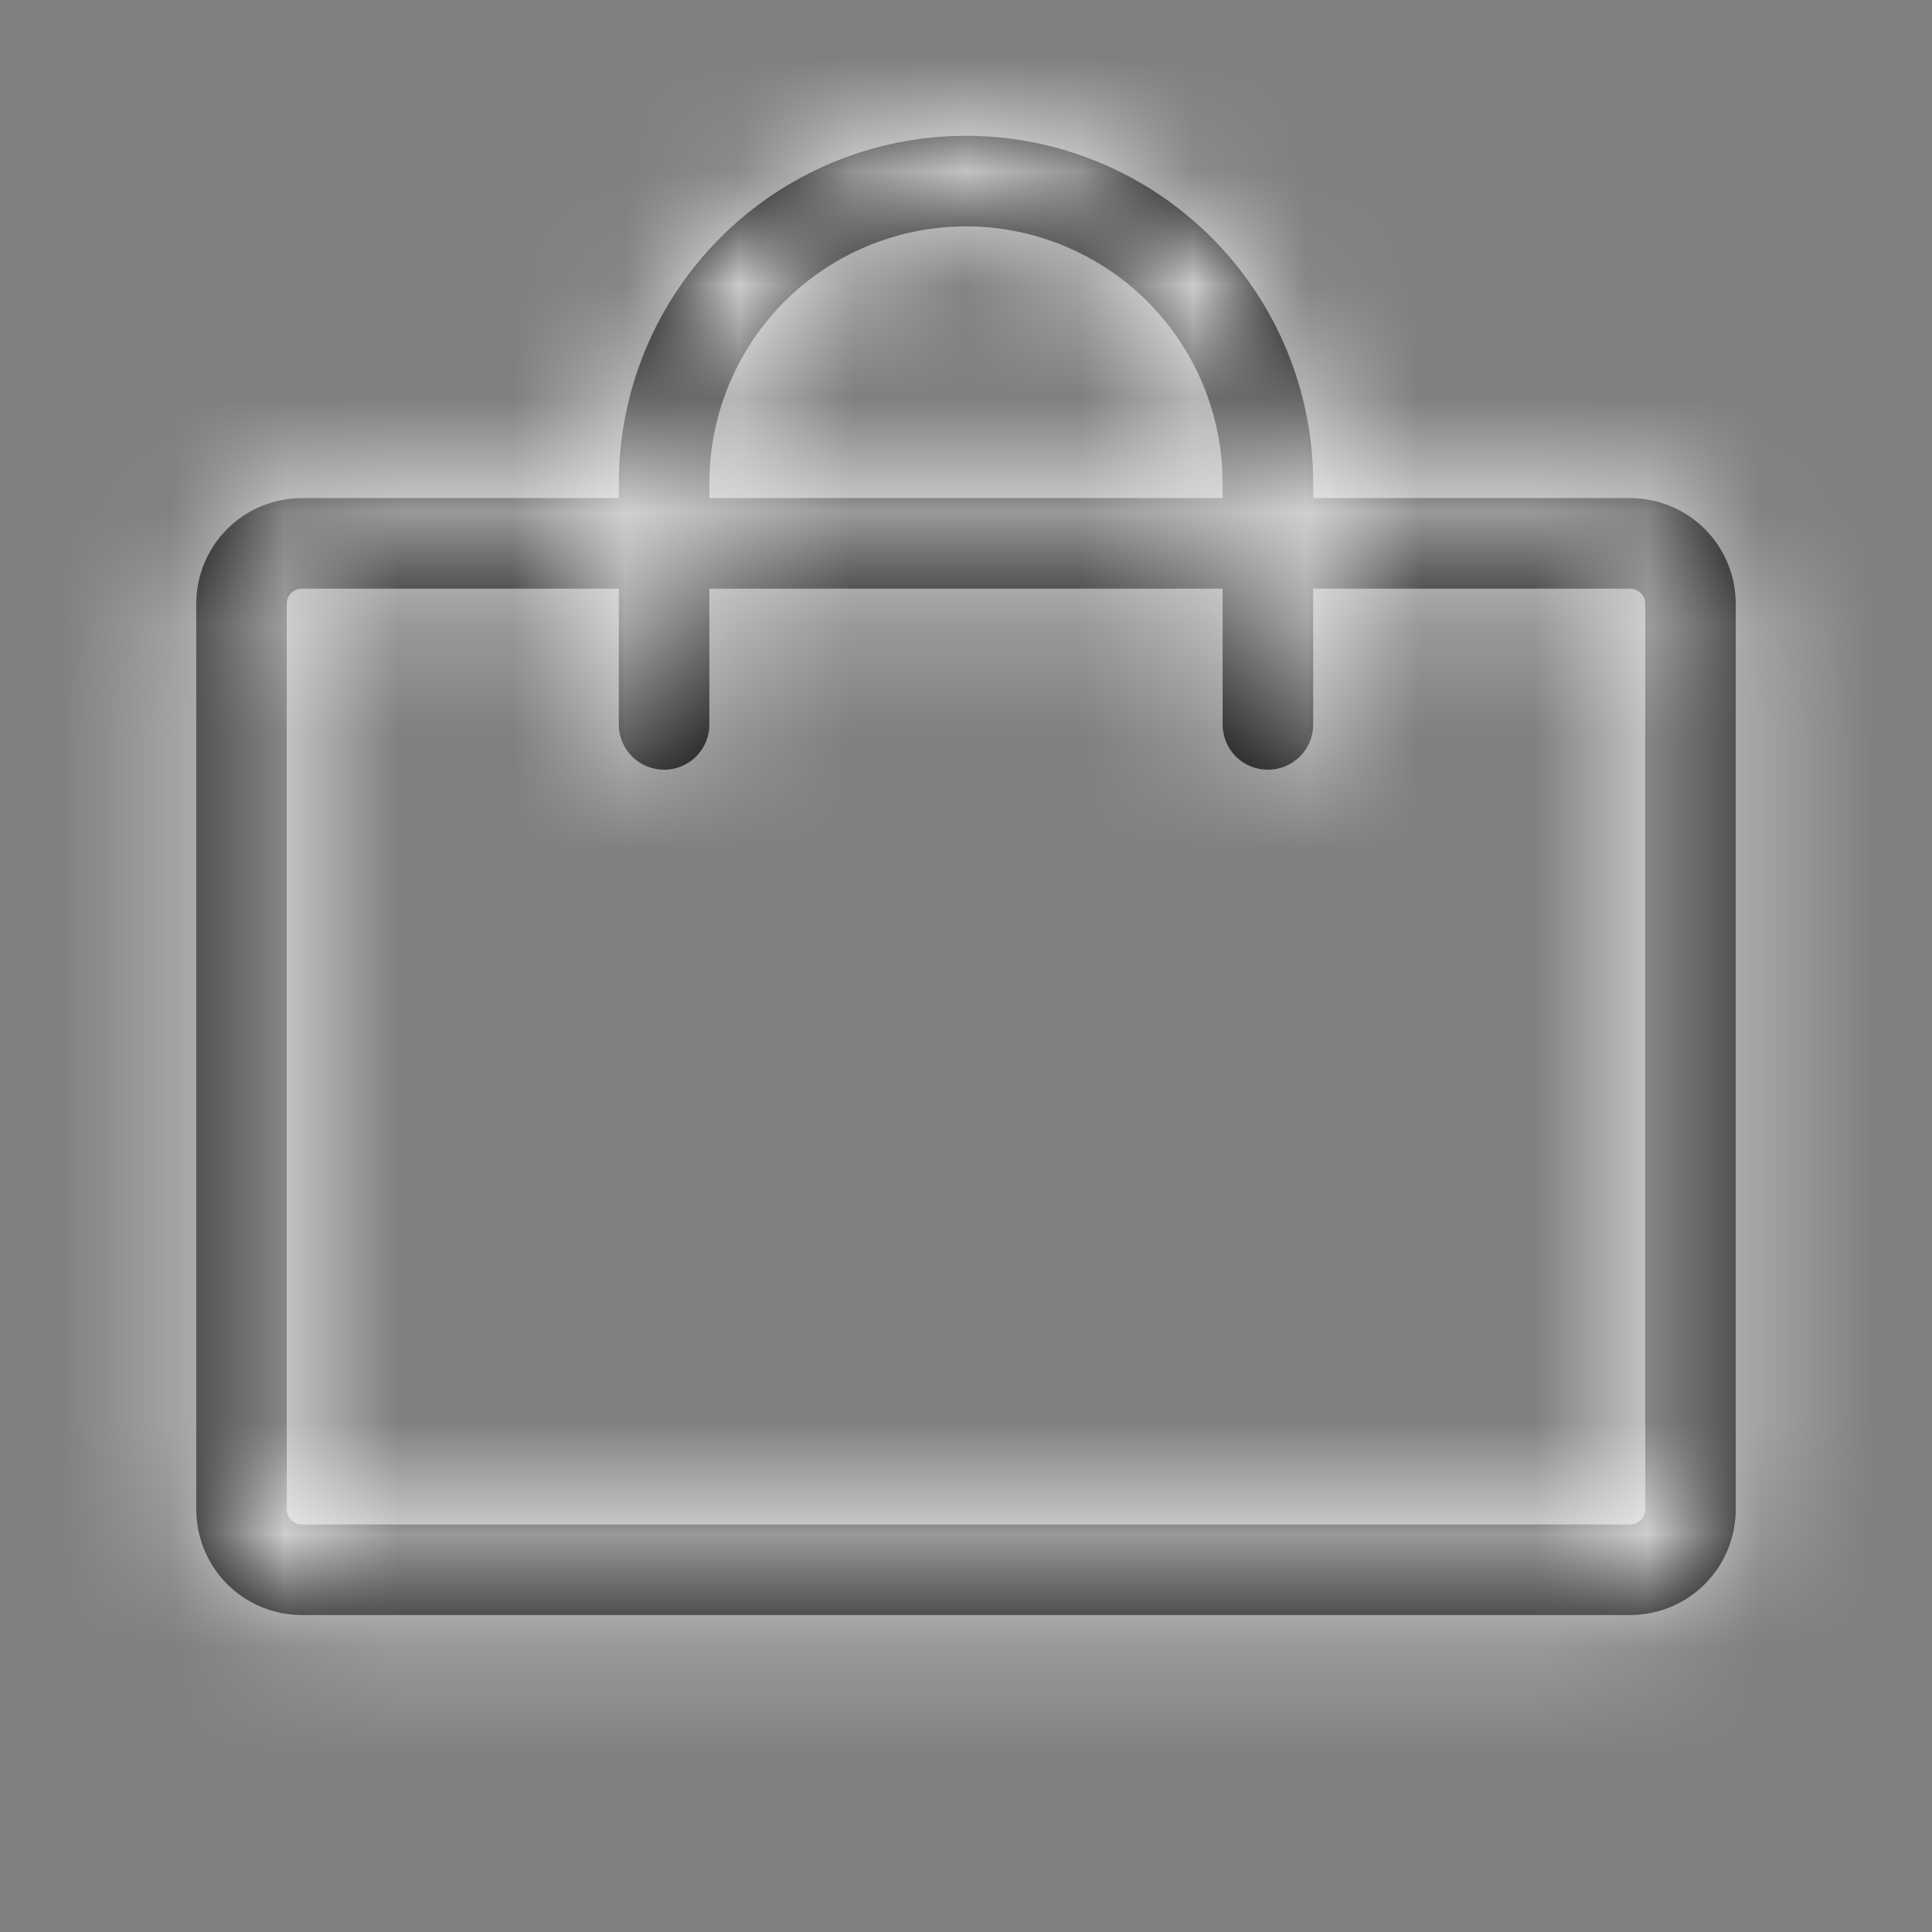 <svg xmlns="http://www.w3.org/2000/svg" width="17" height="17" viewBox="0 0 17 17" fill="none">
  <rect x="0" y="0" width="17" height="17" fill="#808080" stroke="none"/>
  <mask id="path-1-inside-1_74_6" fill="white">
    <path d="M14.344 4.383H11.555V4.25C11.555 3.44 11.233 2.663 10.66 2.09C10.087 1.517 9.31 1.195 8.5 1.195C7.69 1.195 6.913 1.517 6.34 2.09C5.767 2.663 5.445 3.44 5.445 4.25V4.383H2.656C2.41 4.383 2.173 4.481 1.999 4.655C1.825 4.829 1.727 5.066 1.727 5.312V13.281C1.727 13.528 1.825 13.764 1.999 13.939C2.173 14.113 2.41 14.211 2.656 14.211H14.344C14.59 14.211 14.827 14.113 15.001 13.939C15.175 13.764 15.273 13.528 15.273 13.281V5.312C15.273 5.066 15.175 4.829 15.001 4.655C14.827 4.481 14.59 4.383 14.344 4.383ZM6.242 4.25C6.242 3.651 6.48 3.077 6.903 2.653C7.327 2.23 7.901 1.992 8.5 1.992C9.099 1.992 9.673 2.23 10.097 2.653C10.52 3.077 10.758 3.651 10.758 4.25V4.383H6.242V4.25ZM14.477 13.281C14.477 13.316 14.463 13.35 14.438 13.375C14.413 13.4 14.379 13.414 14.344 13.414H2.656C2.621 13.414 2.587 13.4 2.562 13.375C2.537 13.35 2.523 13.316 2.523 13.281V5.312C2.523 5.277 2.537 5.243 2.562 5.219C2.587 5.194 2.621 5.18 2.656 5.18H5.445V6.375C5.445 6.481 5.487 6.582 5.562 6.657C5.637 6.731 5.738 6.773 5.844 6.773C5.949 6.773 6.051 6.731 6.125 6.657C6.2 6.582 6.242 6.481 6.242 6.375V5.18H10.758V6.375C10.758 6.481 10.8 6.582 10.874 6.657C10.949 6.731 11.051 6.773 11.156 6.773C11.262 6.773 11.363 6.731 11.438 6.657C11.513 6.582 11.555 6.481 11.555 6.375V5.18H14.344C14.379 5.18 14.413 5.194 14.438 5.219C14.463 5.243 14.477 5.277 14.477 5.312V13.281Z"/>
  </mask>
  <path d="M14.344 4.383H11.555V4.25C11.555 3.44 11.233 2.663 10.66 2.09C10.087 1.517 9.31 1.195 8.5 1.195C7.69 1.195 6.913 1.517 6.34 2.09C5.767 2.663 5.445 3.44 5.445 4.25V4.383H2.656C2.41 4.383 2.173 4.481 1.999 4.655C1.825 4.829 1.727 5.066 1.727 5.312V13.281C1.727 13.528 1.825 13.764 1.999 13.939C2.173 14.113 2.41 14.211 2.656 14.211H14.344C14.59 14.211 14.827 14.113 15.001 13.939C15.175 13.764 15.273 13.528 15.273 13.281V5.312C15.273 5.066 15.175 4.829 15.001 4.655C14.827 4.481 14.59 4.383 14.344 4.383ZM6.242 4.25C6.242 3.651 6.48 3.077 6.903 2.653C7.327 2.23 7.901 1.992 8.5 1.992C9.099 1.992 9.673 2.23 10.097 2.653C10.52 3.077 10.758 3.651 10.758 4.25V4.383H6.242V4.25ZM14.477 13.281C14.477 13.316 14.463 13.35 14.438 13.375C14.413 13.4 14.379 13.414 14.344 13.414H2.656C2.621 13.414 2.587 13.4 2.562 13.375C2.537 13.35 2.523 13.316 2.523 13.281V5.312C2.523 5.277 2.537 5.243 2.562 5.219C2.587 5.194 2.621 5.18 2.656 5.18H5.445V6.375C5.445 6.481 5.487 6.582 5.562 6.657C5.637 6.731 5.738 6.773 5.844 6.773C5.949 6.773 6.051 6.731 6.125 6.657C6.2 6.582 6.242 6.481 6.242 6.375V5.18H10.758V6.375C10.758 6.481 10.8 6.582 10.874 6.657C10.949 6.731 11.051 6.773 11.156 6.773C11.262 6.773 11.363 6.731 11.438 6.657C11.513 6.582 11.555 6.481 11.555 6.375V5.18H14.344C14.379 5.18 14.413 5.194 14.438 5.219C14.463 5.243 14.477 5.277 14.477 5.312V13.281Z" fill="black"/>
  <path d="M11.555 4.383H10.055V5.883H11.555V4.383ZM11.555 4.25H13.055H11.555ZM8.5 1.195V-0.305V1.195ZM5.445 4.25H3.945H5.445ZM5.445 4.383V5.883H6.945V4.383H5.445ZM1.727 5.312H0.227H1.727ZM8.5 1.992V0.492V1.992ZM10.758 4.25H12.258H10.758ZM10.758 4.383V5.883H12.258V4.383H10.758ZM6.242 4.383H4.742V5.883H6.242V4.383ZM5.445 5.18H6.945V3.68H5.445V5.18ZM6.242 5.18V3.68H4.742V5.18H6.242ZM10.758 5.18H12.258V3.68H10.758V5.18ZM11.555 5.18V3.68H10.055V5.18H11.555ZM14.344 2.883H11.555V5.883H14.344V2.883ZM13.055 4.383V4.25H10.055V4.383H13.055ZM13.055 4.25C13.055 3.042 12.575 1.884 11.721 1.029L9.599 3.151C9.891 3.442 10.055 3.838 10.055 4.25H13.055ZM11.721 1.029C10.867 0.175 9.708 -0.305 8.5 -0.305V2.695C8.912 2.695 9.308 2.859 9.599 3.151L11.721 1.029ZM8.5 -0.305C7.292 -0.305 6.134 0.175 5.279 1.029L7.401 3.151C7.692 2.859 8.088 2.695 8.5 2.695V-0.305ZM5.279 1.029C4.425 1.884 3.945 3.042 3.945 4.25H6.945C6.945 3.838 7.109 3.442 7.401 3.151L5.279 1.029ZM3.945 4.25V4.383H6.945V4.25H3.945ZM5.445 2.883H2.656V5.883H5.445V2.883ZM2.656 2.883C2.012 2.883 1.394 3.139 0.938 3.594L3.06 5.716C2.953 5.823 2.808 5.883 2.656 5.883V2.883ZM0.938 3.594C0.483 4.05 0.227 4.668 0.227 5.312H3.227C3.227 5.464 3.166 5.609 3.06 5.716L0.938 3.594ZM0.227 5.312V13.281H3.227V5.312H0.227ZM0.227 13.281C0.227 13.926 0.483 14.544 0.938 14.999L3.06 12.878C3.166 12.985 3.227 13.13 3.227 13.281H0.227ZM0.938 14.999C1.394 15.455 2.012 15.711 2.656 15.711V12.711C2.808 12.711 2.953 12.771 3.06 12.878L0.938 14.999ZM2.656 15.711H14.344V12.711H2.656V15.711ZM14.344 15.711C14.988 15.711 15.606 15.455 16.062 14.999L13.941 12.878C14.047 12.771 14.193 12.711 14.344 12.711V15.711ZM16.062 14.999C16.517 14.544 16.773 13.926 16.773 13.281H13.773C13.773 13.13 13.834 12.985 13.941 12.878L16.062 14.999ZM16.773 13.281V5.312H13.773V13.281H16.773ZM16.773 5.312C16.773 4.668 16.517 4.05 16.062 3.594L13.941 5.716C13.834 5.609 13.773 5.464 13.773 5.312H16.773ZM16.062 3.594C15.606 3.139 14.988 2.883 14.344 2.883V5.883C14.193 5.883 14.047 5.823 13.941 5.716L16.062 3.594ZM7.742 4.25C7.742 4.049 7.822 3.856 7.964 3.714L5.843 1.593C5.138 2.298 4.742 3.253 4.742 4.25H7.742ZM7.964 3.714C8.106 3.572 8.299 3.492 8.5 3.492V0.492C7.503 0.492 6.548 0.888 5.843 1.593L7.964 3.714ZM8.5 3.492C8.701 3.492 8.894 3.572 9.036 3.714L11.157 1.593C10.452 0.888 9.497 0.492 8.5 0.492V3.492ZM9.036 3.714C9.178 3.856 9.258 4.049 9.258 4.25H12.258C12.258 3.253 11.862 2.298 11.157 1.593L9.036 3.714ZM9.258 4.25V4.383H12.258V4.25H9.258ZM10.758 2.883H6.242V5.883H10.758V2.883ZM7.742 4.383V4.25H4.742V4.383H7.742ZM12.977 13.281C12.977 12.919 13.121 12.571 13.377 12.315L15.498 14.436C15.805 14.13 15.977 13.714 15.977 13.281H12.977ZM13.377 12.315C13.633 12.058 13.981 11.914 14.344 11.914V14.914C14.777 14.914 15.192 14.742 15.498 14.436L13.377 12.315ZM14.344 11.914H2.656V14.914H14.344V11.914ZM2.656 11.914C3.019 11.914 3.367 12.058 3.623 12.315L1.502 14.436C1.808 14.742 2.223 14.914 2.656 14.914V11.914ZM3.623 12.315C3.879 12.571 4.023 12.919 4.023 13.281H1.023C1.023 13.714 1.195 14.13 1.502 14.436L3.623 12.315ZM4.023 13.281V5.312H1.023V13.281H4.023ZM4.023 5.312C4.023 5.675 3.879 6.023 3.623 6.279L1.502 4.158C1.195 4.464 1.023 4.879 1.023 5.312H4.023ZM3.623 6.279C3.367 6.536 3.019 6.68 2.656 6.68V3.68C2.223 3.68 1.808 3.852 1.502 4.158L3.623 6.279ZM2.656 6.68H5.445V3.68H2.656V6.68ZM3.945 5.18V6.375H6.945V5.18H3.945ZM3.945 6.375C3.945 6.878 4.145 7.361 4.501 7.717L6.623 5.596C6.829 5.803 6.945 6.083 6.945 6.375H3.945ZM4.501 7.717C4.857 8.073 5.34 8.273 5.844 8.273V5.273C6.136 5.273 6.416 5.389 6.623 5.596L4.501 7.717ZM5.844 8.273C6.347 8.273 6.83 8.073 7.186 7.717L5.065 5.596C5.271 5.389 5.552 5.273 5.844 5.273V8.273ZM7.186 7.717C7.542 7.361 7.742 6.878 7.742 6.375H4.742C4.742 6.083 4.858 5.803 5.065 5.596L7.186 7.717ZM7.742 6.375V5.18H4.742V6.375H7.742ZM6.242 6.68H10.758V3.68H6.242V6.68ZM9.258 5.18V6.375H12.258V5.18H9.258ZM9.258 6.375C9.258 6.878 9.458 7.361 9.814 7.717L11.935 5.596C12.142 5.803 12.258 6.083 12.258 6.375H9.258ZM9.814 7.717C10.17 8.073 10.653 8.273 11.156 8.273V5.273C11.448 5.273 11.729 5.389 11.935 5.596L9.814 7.717ZM11.156 8.273C11.66 8.273 12.143 8.073 12.499 7.717L10.377 5.596C10.584 5.389 10.864 5.273 11.156 5.273V8.273ZM12.499 7.717C12.855 7.361 13.055 6.878 13.055 6.375H10.055C10.055 6.083 10.171 5.803 10.377 5.596L12.499 7.717ZM13.055 6.375V5.18H10.055V6.375H13.055ZM11.555 6.68H14.344V3.68H11.555V6.68ZM14.344 6.68C13.981 6.68 13.633 6.536 13.377 6.279L15.498 4.158C15.192 3.852 14.777 3.68 14.344 3.68V6.68ZM13.377 6.279C13.121 6.023 12.977 5.675 12.977 5.312H15.977C15.977 4.879 15.805 4.464 15.498 4.158L13.377 6.279ZM12.977 5.312V13.281H15.977V5.312H12.977Z" fill="white" mask="url(#path-1-inside-1_74_6)"/>
</svg>